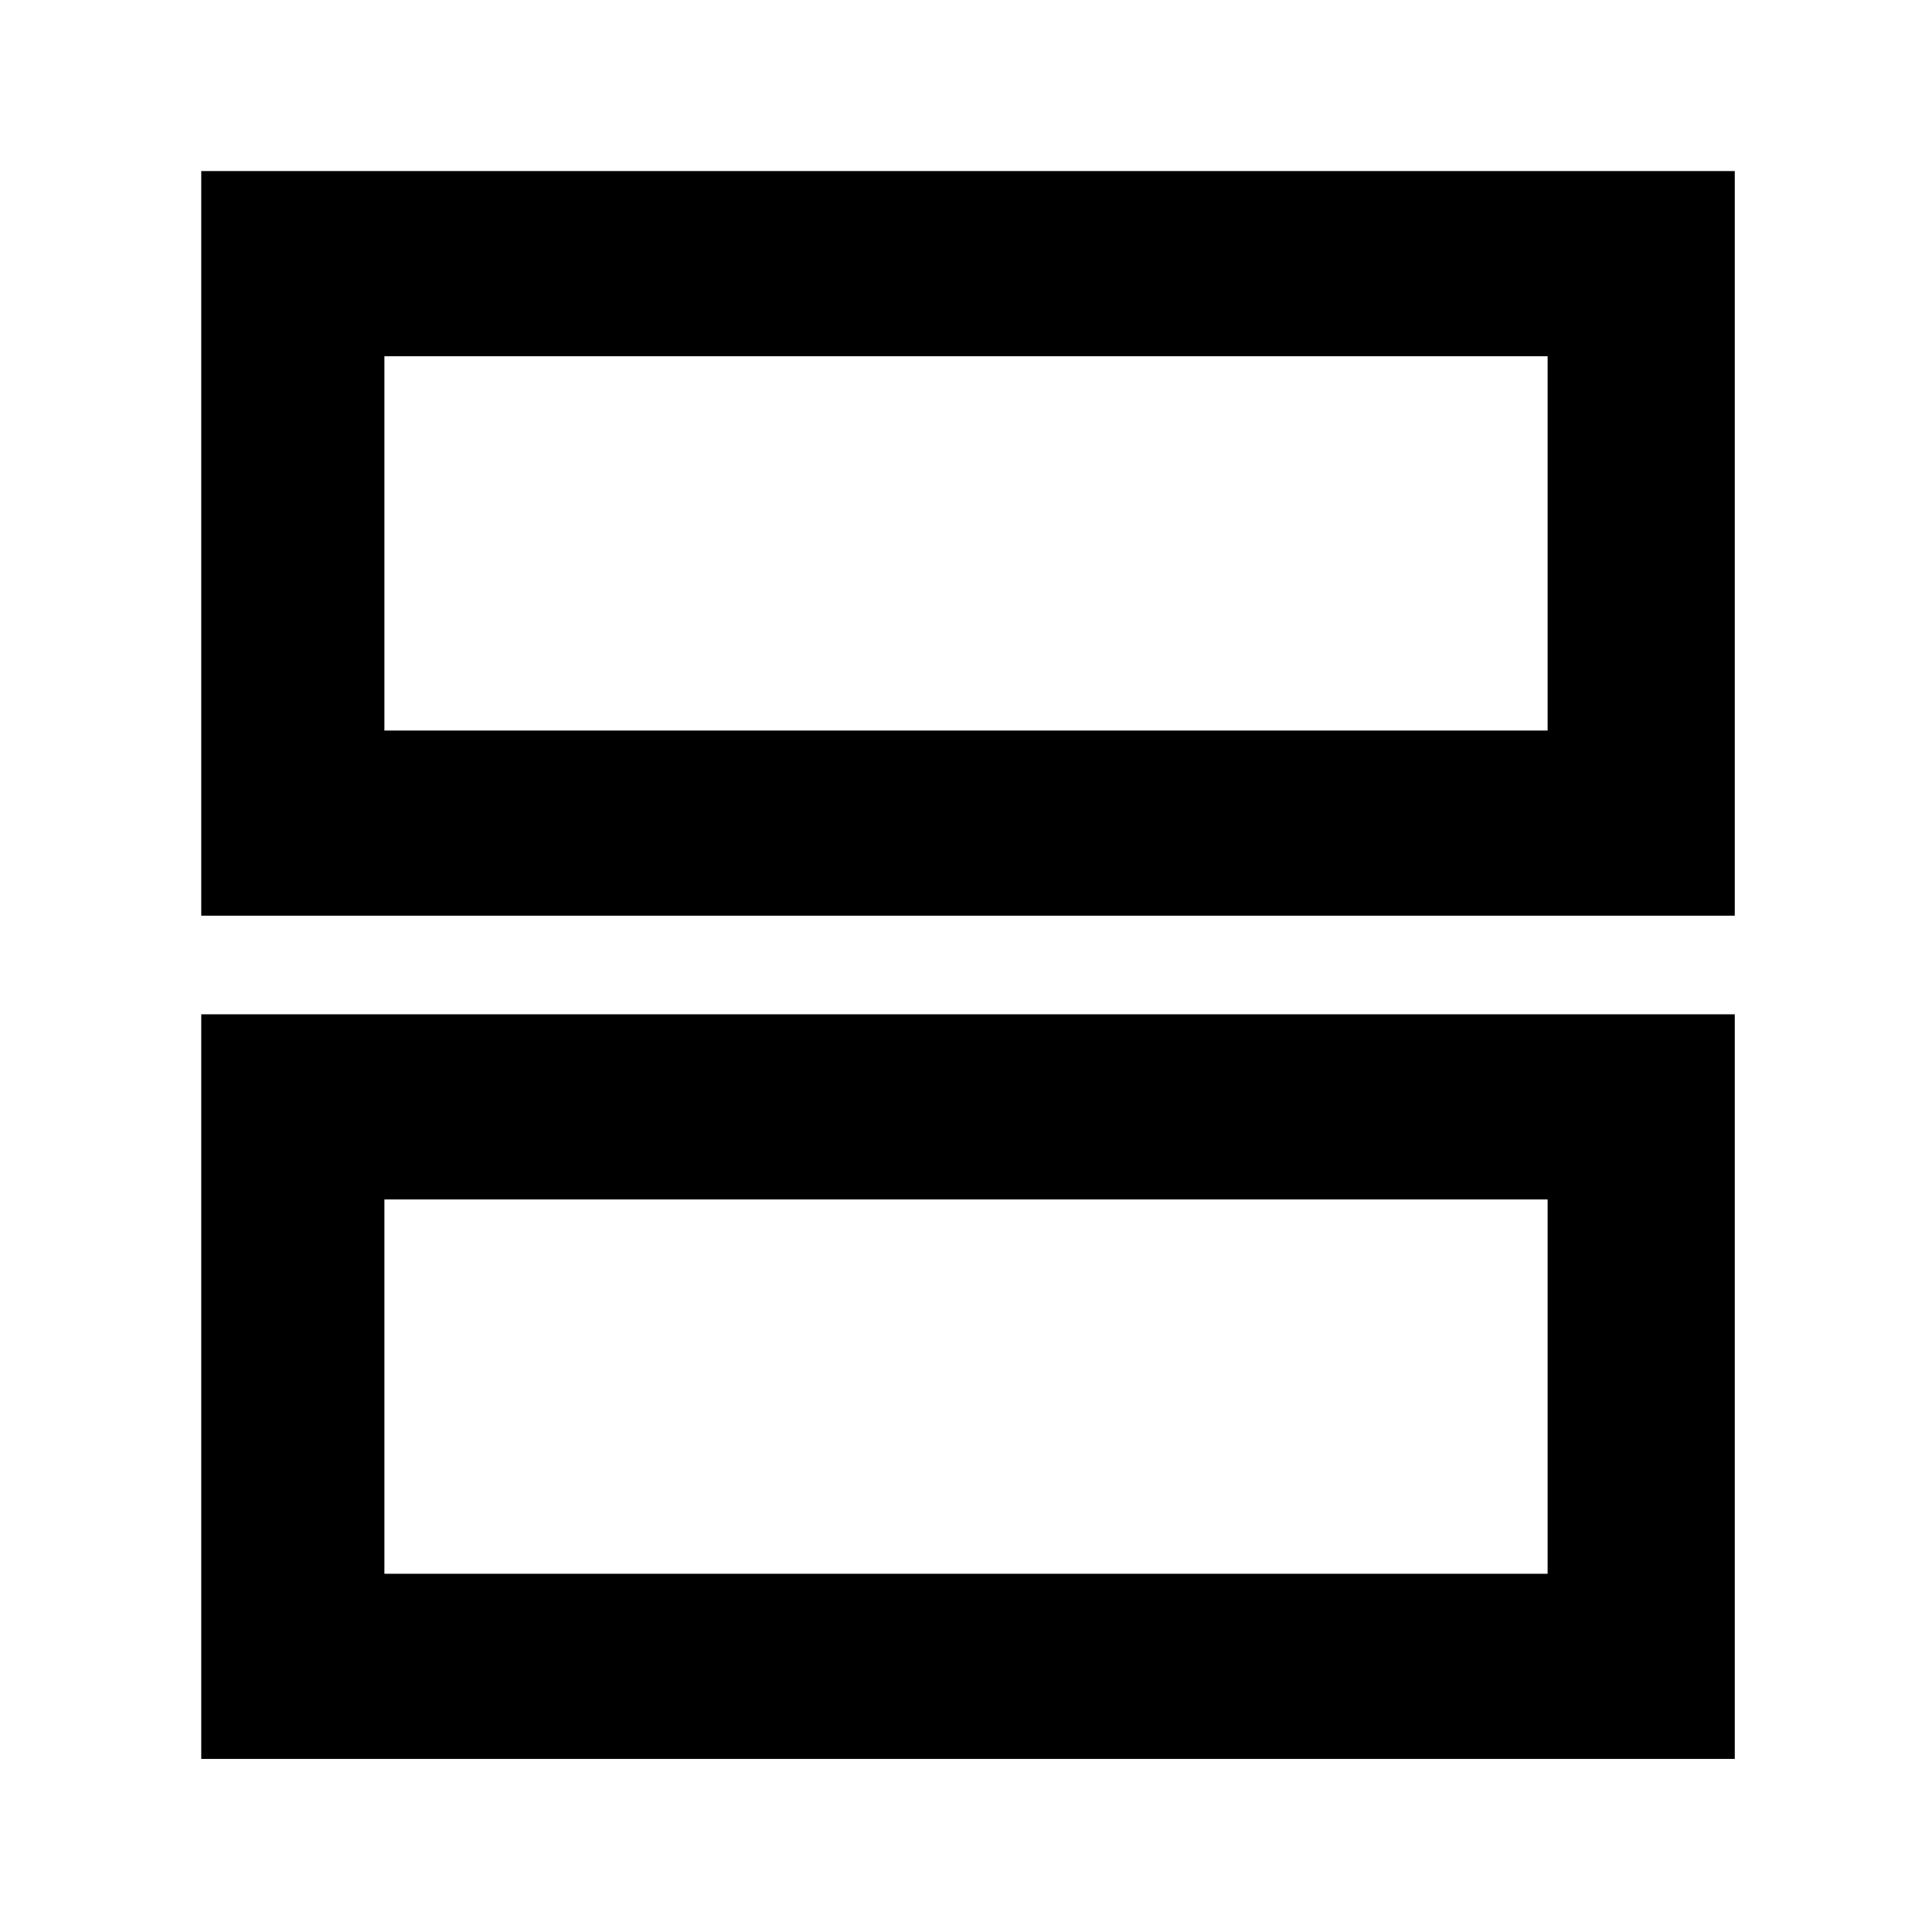<svg xmlns="http://www.w3.org/2000/svg" height="48" width="48"><path d="M5 43.7V25.2H43.1V43.7ZM9.55 39.1H38.45V29.8H9.55ZM5 22.75V4.25H43.1V22.75ZM9.55 18.15H38.45V8.85H9.55ZM9.55 29.8V39.1ZM9.55 8.85V18.15Z"/></svg>